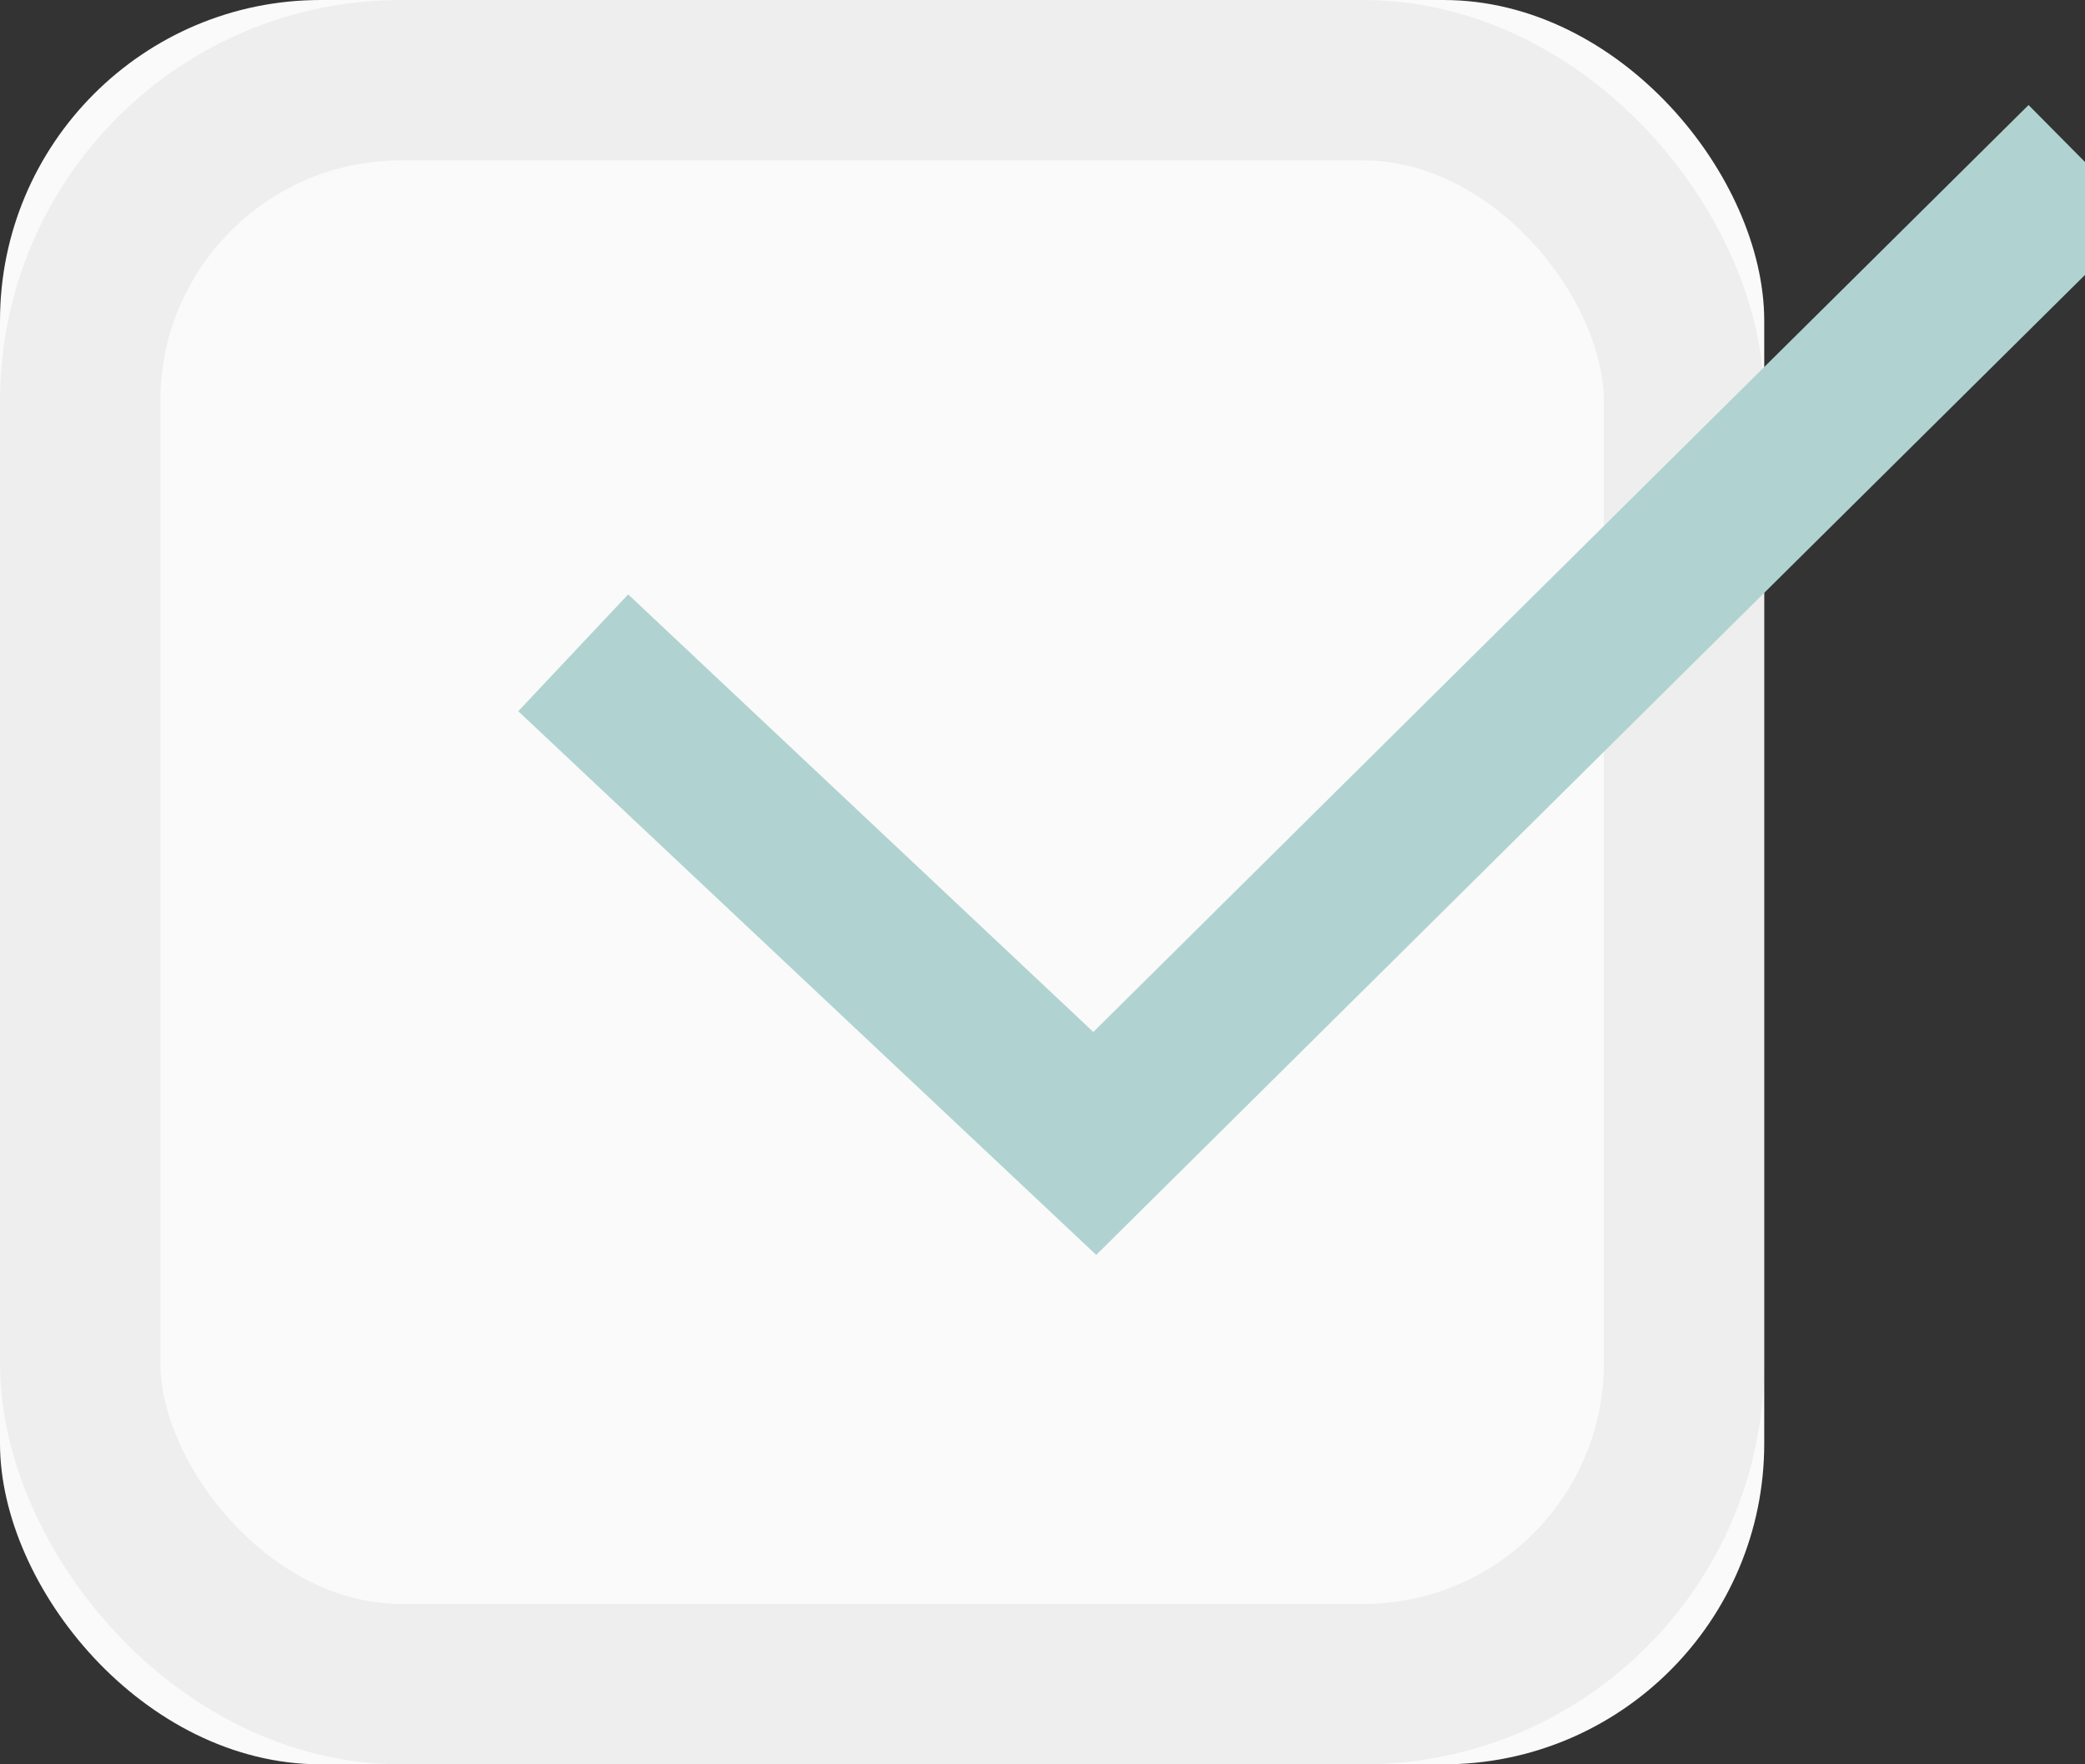 <?xml version="1.0" encoding="UTF-8"?>
<svg width="13px" height="11px" viewBox="0 0 13 11" version="1.1" xmlns="http://www.w3.org/2000/svg" xmlns:xlink="http://www.w3.org/1999/xlink">
    <rect x="0" y="0" width="13" height="11" fill="#333333" stroke="none"/>
    <!-- Generator: Sketch 43.2 (39069) - http://www.bohemiancoding.com/sketch -->
    <title>Group 2</title>
    <desc>Created with Sketch.</desc>
    <defs>
        <rect id="path-1" x="0" y="0" width="11" height="11" rx="2"></rect>
    </defs>
    <g id="Page-1" stroke="none" stroke-width="1" fill="none" fill-rule="evenodd">
        <g id="SketchAppSources.com---Planner-Dashboard" transform="translate(-769, -416)">
            <g id="Dashboard" transform="translate(87, 96)">
                <g id="Tasks" transform="translate(680, 272)">
                    <g id="Group-2" transform="translate(2, 48)">
                        <g id="Rectangle-38">
                            <use fill="#FAFAFA" fill-rule="evenodd" xlink:href="#path-1"></use>
                            <rect stroke-opacity="0.213" stroke="#C0C3C9" stroke-width="1" x="0.5" y="0.5" width="10" height="10" rx="2"></rect>
                        </g>
                        <polyline id="Done" stroke="#B0D3D1" points="3.574 4.07 6.826 7.129 13 1.01"></polyline>
                    </g>
                </g>
            </g>
        </g>
    </g>
</svg>